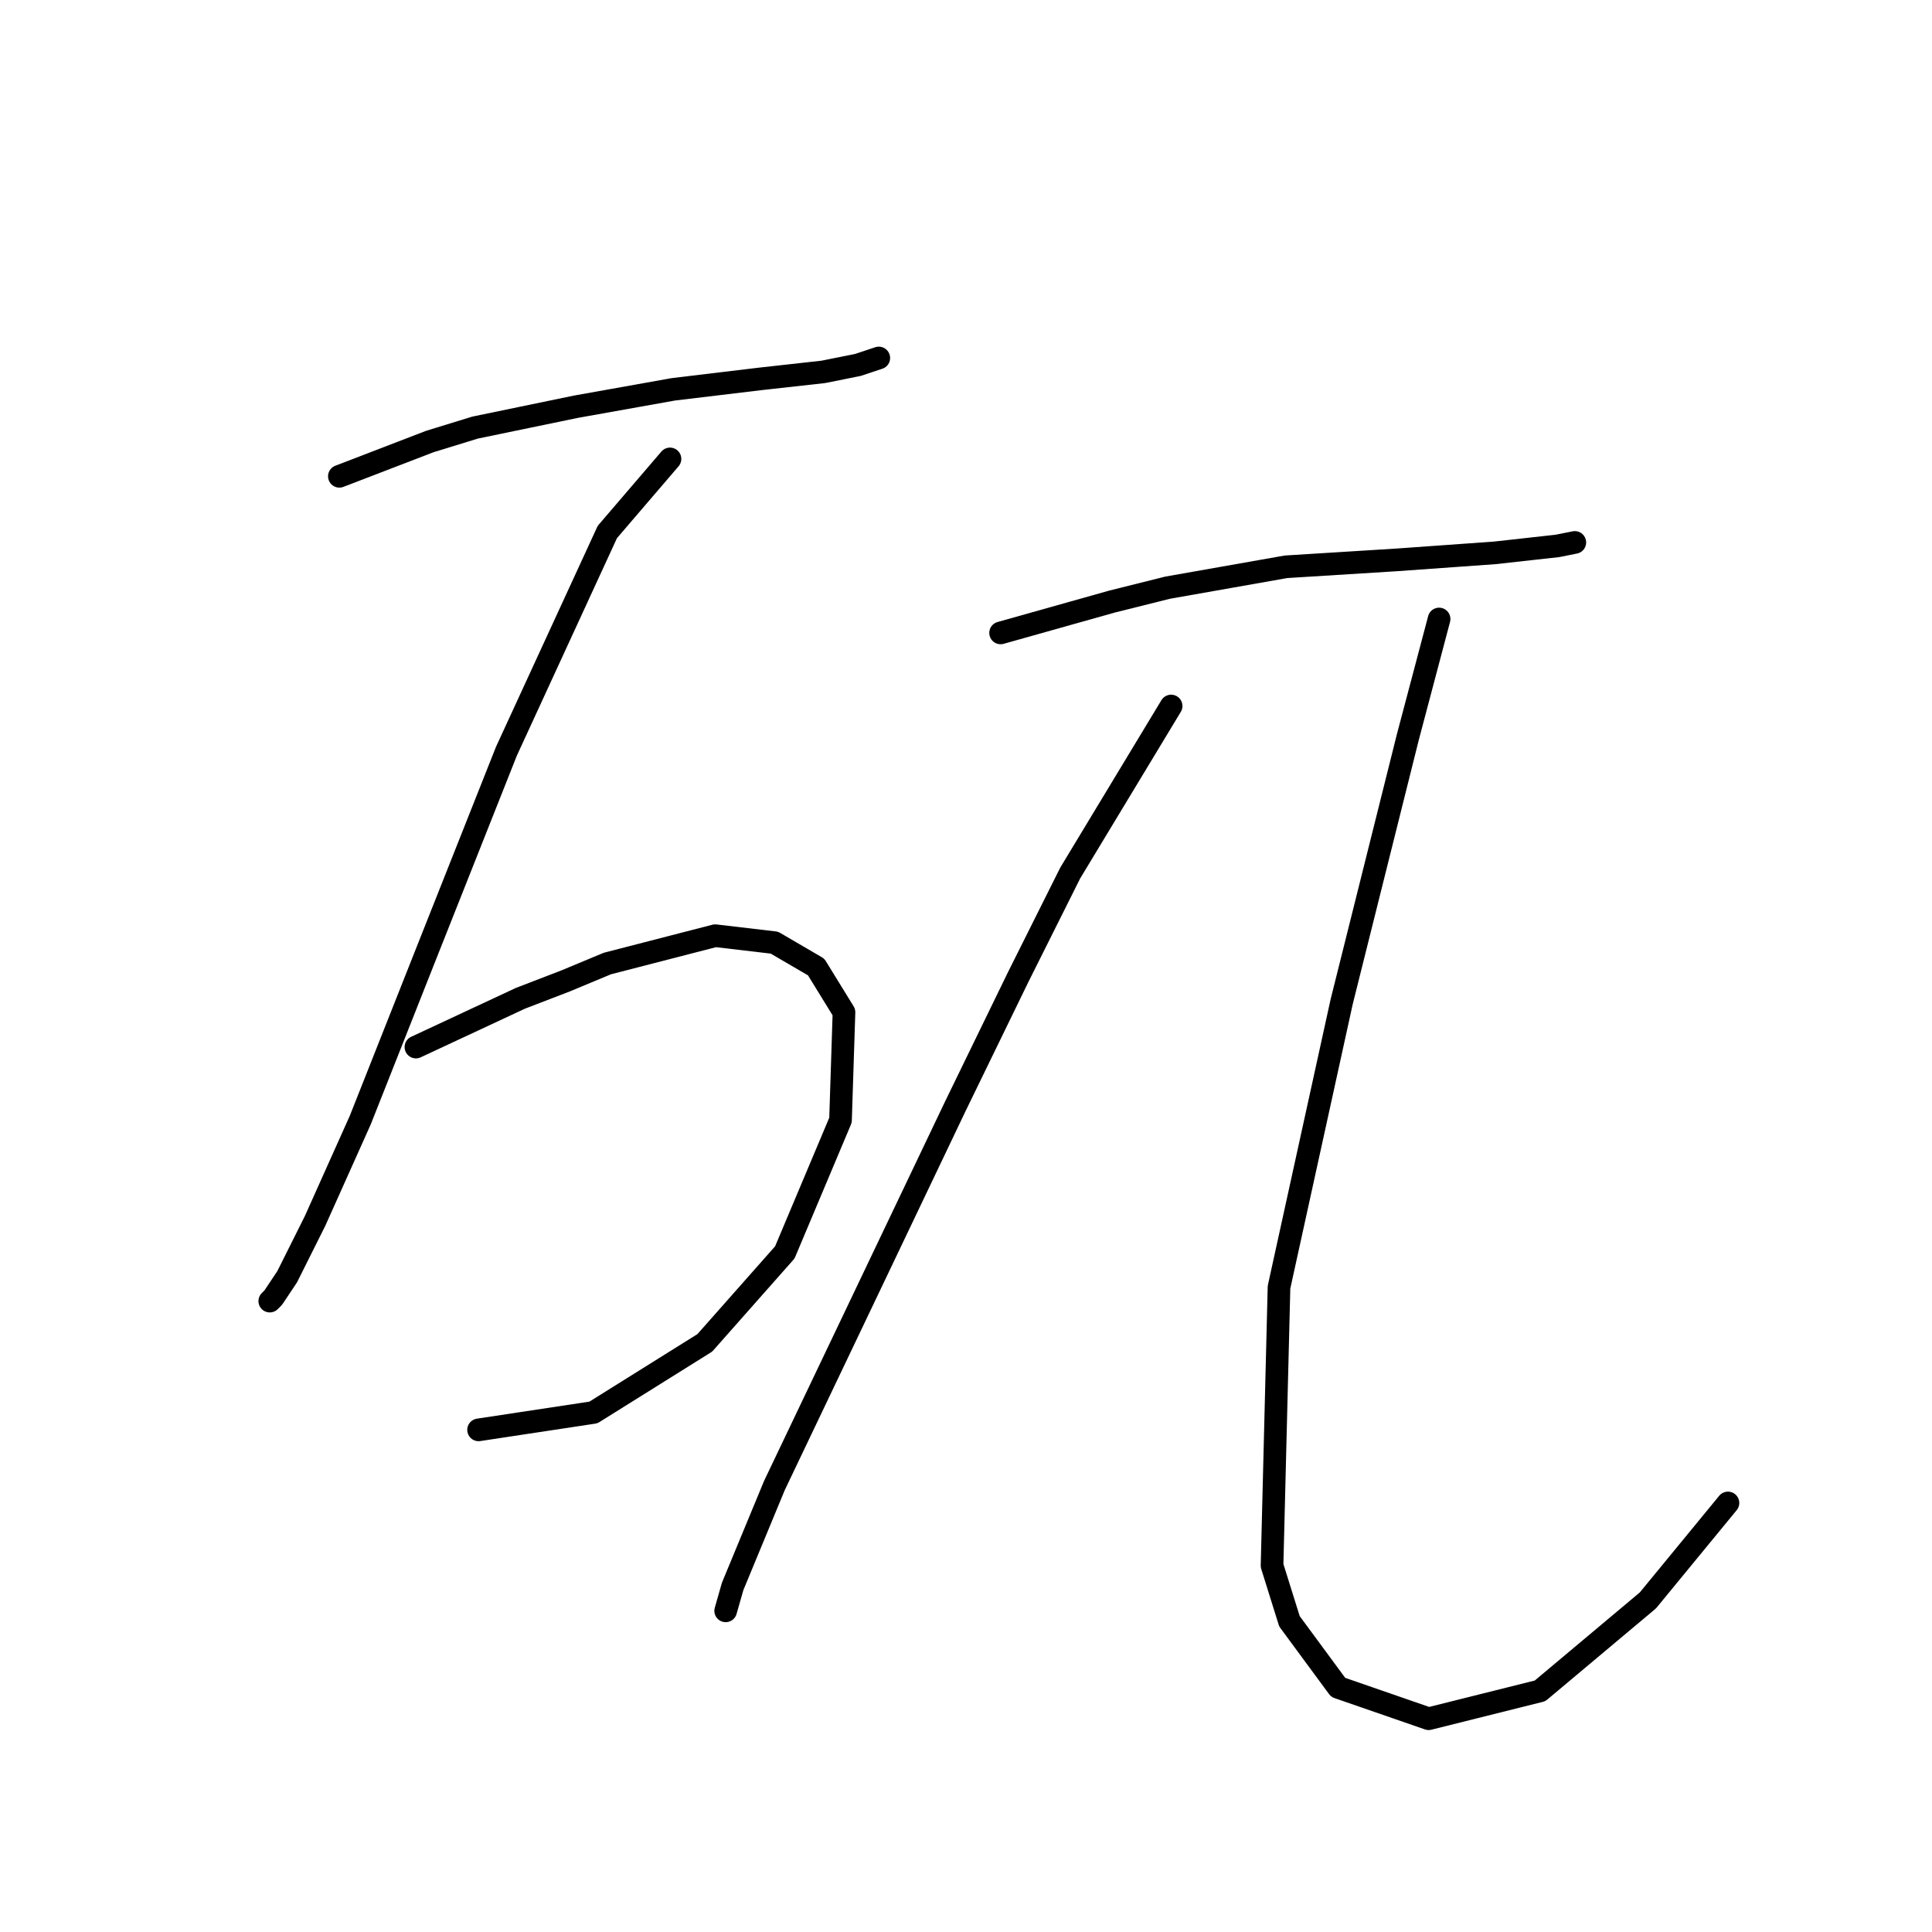 <?xml version="1.0" standalone="no"?>
    <svg width="256" height="256" xmlns="http://www.w3.org/2000/svg" version="1.1">
    <polyline stroke="black" stroke-width="3" stroke-linecap="round" fill="transparent" stroke-linejoin="round" points="44.968 63.113 56.958 58.502 62.953 56.658 76.326 53.891 89.238 51.585 100.766 50.202 109.067 49.279 113.678 48.357 116.445 47.435 116.445 47.435 " />
        <polyline stroke="black" stroke-width="3" stroke-linecap="round" fill="transparent" stroke-linejoin="round" points="88.777 60.808 80.476 70.492 67.103 99.543 56.497 126.289 47.735 148.424 41.74 161.797 38.051 169.175 36.207 171.942 35.746 172.403 35.746 172.403 " />
        <polyline stroke="black" stroke-width="3" stroke-linecap="round" fill="transparent" stroke-linejoin="round" points="55.113 138.74 68.948 132.284 74.942 129.978 80.476 127.673 94.771 123.984 102.611 124.906 108.144 128.134 111.833 134.129 111.372 148.424 103.994 165.947 93.388 177.937 78.631 187.16 63.414 189.465 63.414 189.465 " />
        <polyline stroke="black" stroke-width="3" stroke-linecap="round" fill="transparent" stroke-linejoin="round" points="132.585 83.865 147.341 79.714 154.719 77.87 170.398 75.103 185.154 74.181 198.066 73.258 206.367 72.336 208.672 71.875 208.672 71.875 " />
        <polyline stroke="black" stroke-width="3" stroke-linecap="round" fill="transparent" stroke-linejoin="round" points="155.18 93.549 141.807 115.683 134.89 129.517 126.59 146.579 102.611 196.843 97.077 210.216 96.155 213.444 96.155 213.444 " />
        <polyline stroke="black" stroke-width="3" stroke-linecap="round" fill="transparent" stroke-linejoin="round" points="190.688 82.02 186.538 97.699 177.776 132.745 169.476 170.559 168.553 207.45 170.859 214.828 177.315 223.589 189.305 227.74 204.061 224.051 218.356 212.061 228.963 199.149 228.963 199.149 " />
        </svg>